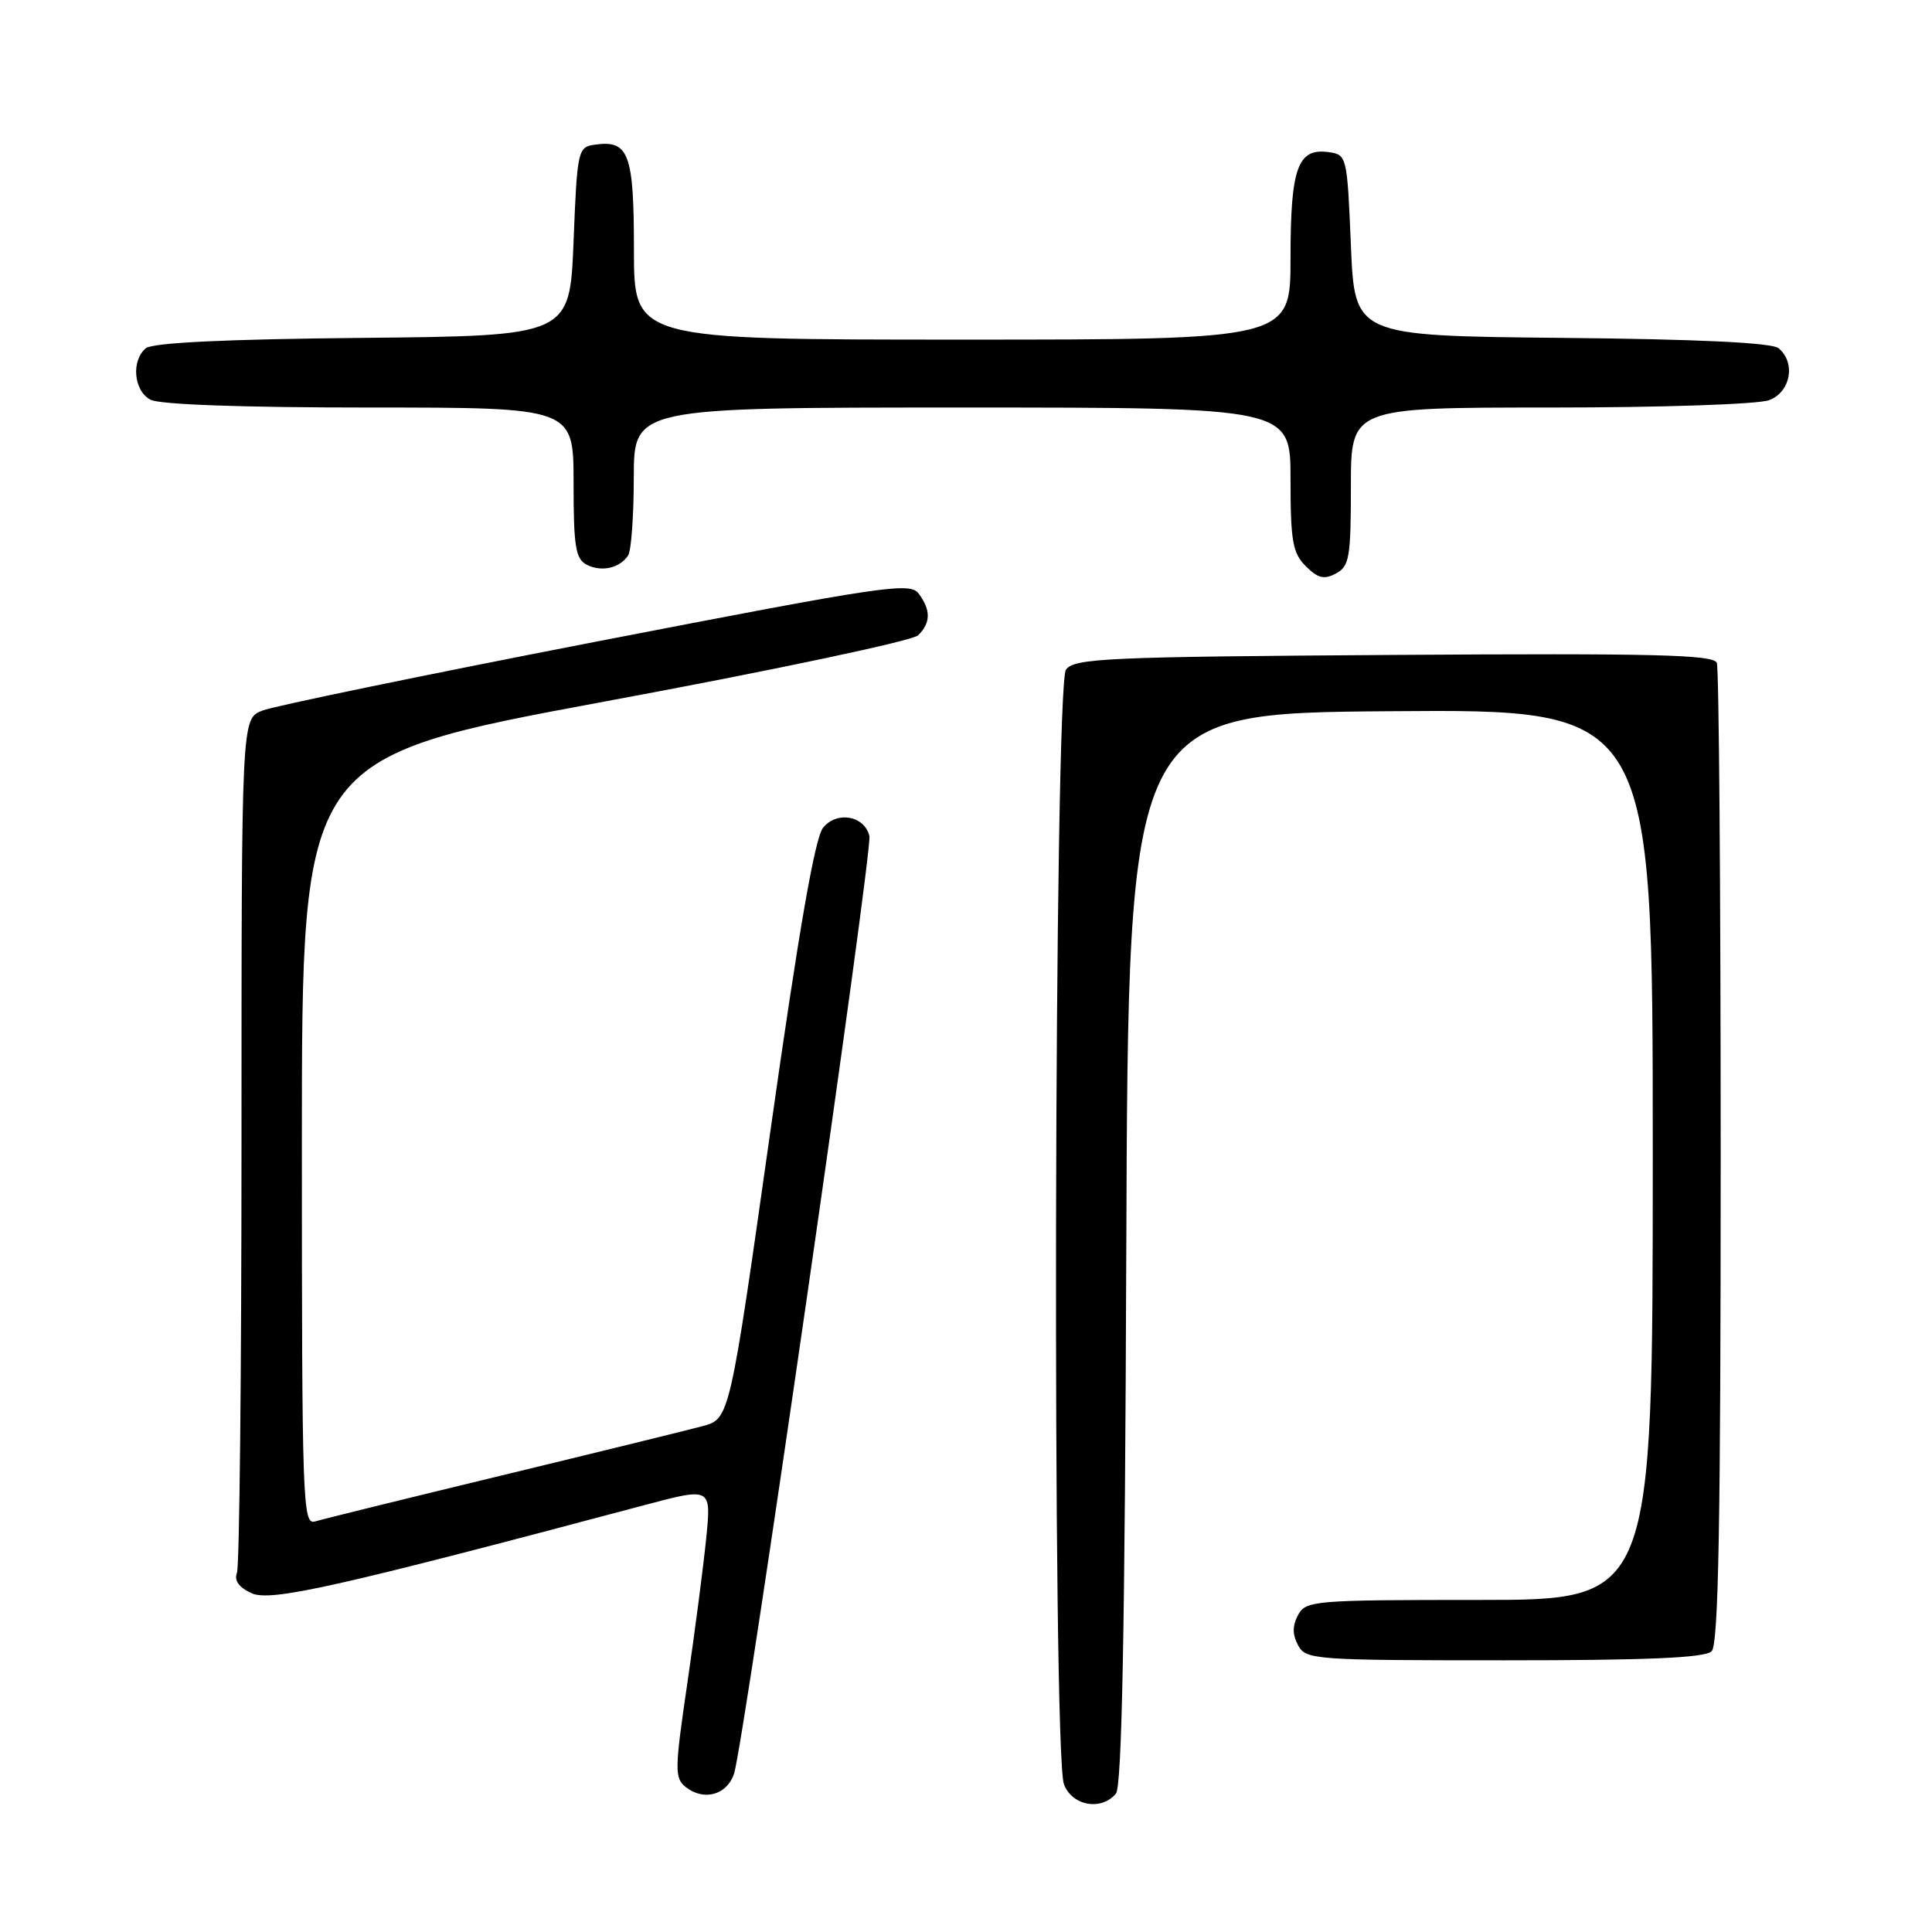 <?xml version="1.0" encoding="UTF-8" standalone="no"?>
<!DOCTYPE svg PUBLIC "-//W3C//DTD SVG 1.1//EN" "http://www.w3.org/Graphics/SVG/1.1/DTD/svg11.dtd" >
<svg xmlns="http://www.w3.org/2000/svg" xmlns:xlink="http://www.w3.org/1999/xlink" version="1.1" viewBox="0 0 256 256">
 <g >
 <path fill="currentColor"
d=" M 147.87 237.66 C 148.66 236.70 149.06 215.76 149.24 165.41 C 149.50 94.50 149.50 94.50 184.25 94.24 C 219.00 93.97 219.00 93.97 219.00 152.99 C 219.00 212.00 219.00 212.00 196.04 212.00 C 174.09 212.00 173.02 212.09 172.00 214.00 C 171.24 215.42 171.24 216.58 172.00 218.00 C 173.03 219.92 174.09 220.00 199.34 220.00 C 218.43 220.00 225.93 219.67 226.80 218.80 C 227.71 217.89 228.00 202.00 228.00 153.38 C 228.00 118.06 227.77 88.56 227.49 87.83 C 227.07 86.75 219.19 86.55 184.74 86.78 C 146.70 87.03 142.38 87.22 141.25 88.72 C 139.67 90.82 139.41 232.32 140.98 236.43 C 142.06 239.29 145.94 239.98 147.87 237.66 Z  M 97.27 235.00 C 98.58 230.97 115.65 112.67 115.20 110.78 C 114.55 108.08 110.89 107.42 109.06 109.68 C 107.98 111.02 105.85 123.24 102.09 149.81 C 96.68 188.01 96.68 188.01 93.09 188.97 C 91.11 189.50 79.15 192.44 66.50 195.50 C 53.85 198.56 42.71 201.30 41.75 201.60 C 40.10 202.10 40.00 199.25 40.00 151.27 C 40.00 100.40 40.00 100.40 80.16 92.95 C 102.50 88.81 120.92 84.91 121.66 84.18 C 123.33 82.53 123.36 80.87 121.75 78.68 C 120.59 77.10 117.50 77.56 79.00 85.02 C 56.17 89.45 36.26 93.56 34.75 94.16 C 32.00 95.24 32.00 95.24 32.00 151.04 C 32.00 181.73 31.73 207.54 31.40 208.39 C 31.00 209.43 31.65 210.34 33.34 211.11 C 35.87 212.26 44.47 210.33 85.38 199.44 C 94.25 197.08 94.25 197.08 93.58 203.79 C 93.21 207.48 92.09 216.12 91.08 223.00 C 89.39 234.51 89.37 235.60 90.86 236.79 C 93.27 238.70 96.35 237.84 97.27 235.00 Z  M 179.00 64.46 C 179.00 54.00 179.00 54.00 205.43 54.00 C 220.19 54.00 233.00 53.57 234.43 53.02 C 237.28 51.94 237.98 48.06 235.67 46.14 C 234.78 45.41 225.10 44.94 206.92 44.77 C 179.50 44.50 179.50 44.50 179.00 32.50 C 178.51 20.70 178.46 20.49 176.06 20.16 C 171.95 19.58 171.00 22.22 171.00 34.19 C 171.00 45.00 171.00 45.00 127.50 45.00 C 84.00 45.00 84.00 45.00 84.00 33.12 C 84.00 20.32 83.33 18.53 78.81 19.17 C 76.57 19.49 76.48 19.88 76.00 32.00 C 75.50 44.50 75.50 44.50 48.08 44.77 C 29.90 44.94 20.22 45.41 19.33 46.14 C 17.36 47.77 17.71 51.78 19.93 52.96 C 21.13 53.61 32.19 54.00 48.93 54.00 C 76.00 54.00 76.00 54.00 76.00 63.96 C 76.00 72.45 76.26 74.06 77.75 74.83 C 79.69 75.83 82.11 75.29 83.23 73.60 C 83.64 73.00 83.98 68.34 83.98 63.25 C 84.00 54.00 84.00 54.00 127.50 54.00 C 171.00 54.00 171.00 54.00 171.00 63.50 C 171.00 71.70 171.28 73.28 173.02 75.02 C 174.63 76.63 175.45 76.83 177.02 75.99 C 178.80 75.04 179.00 73.87 179.00 64.46 Z "/>
</g>
</svg>